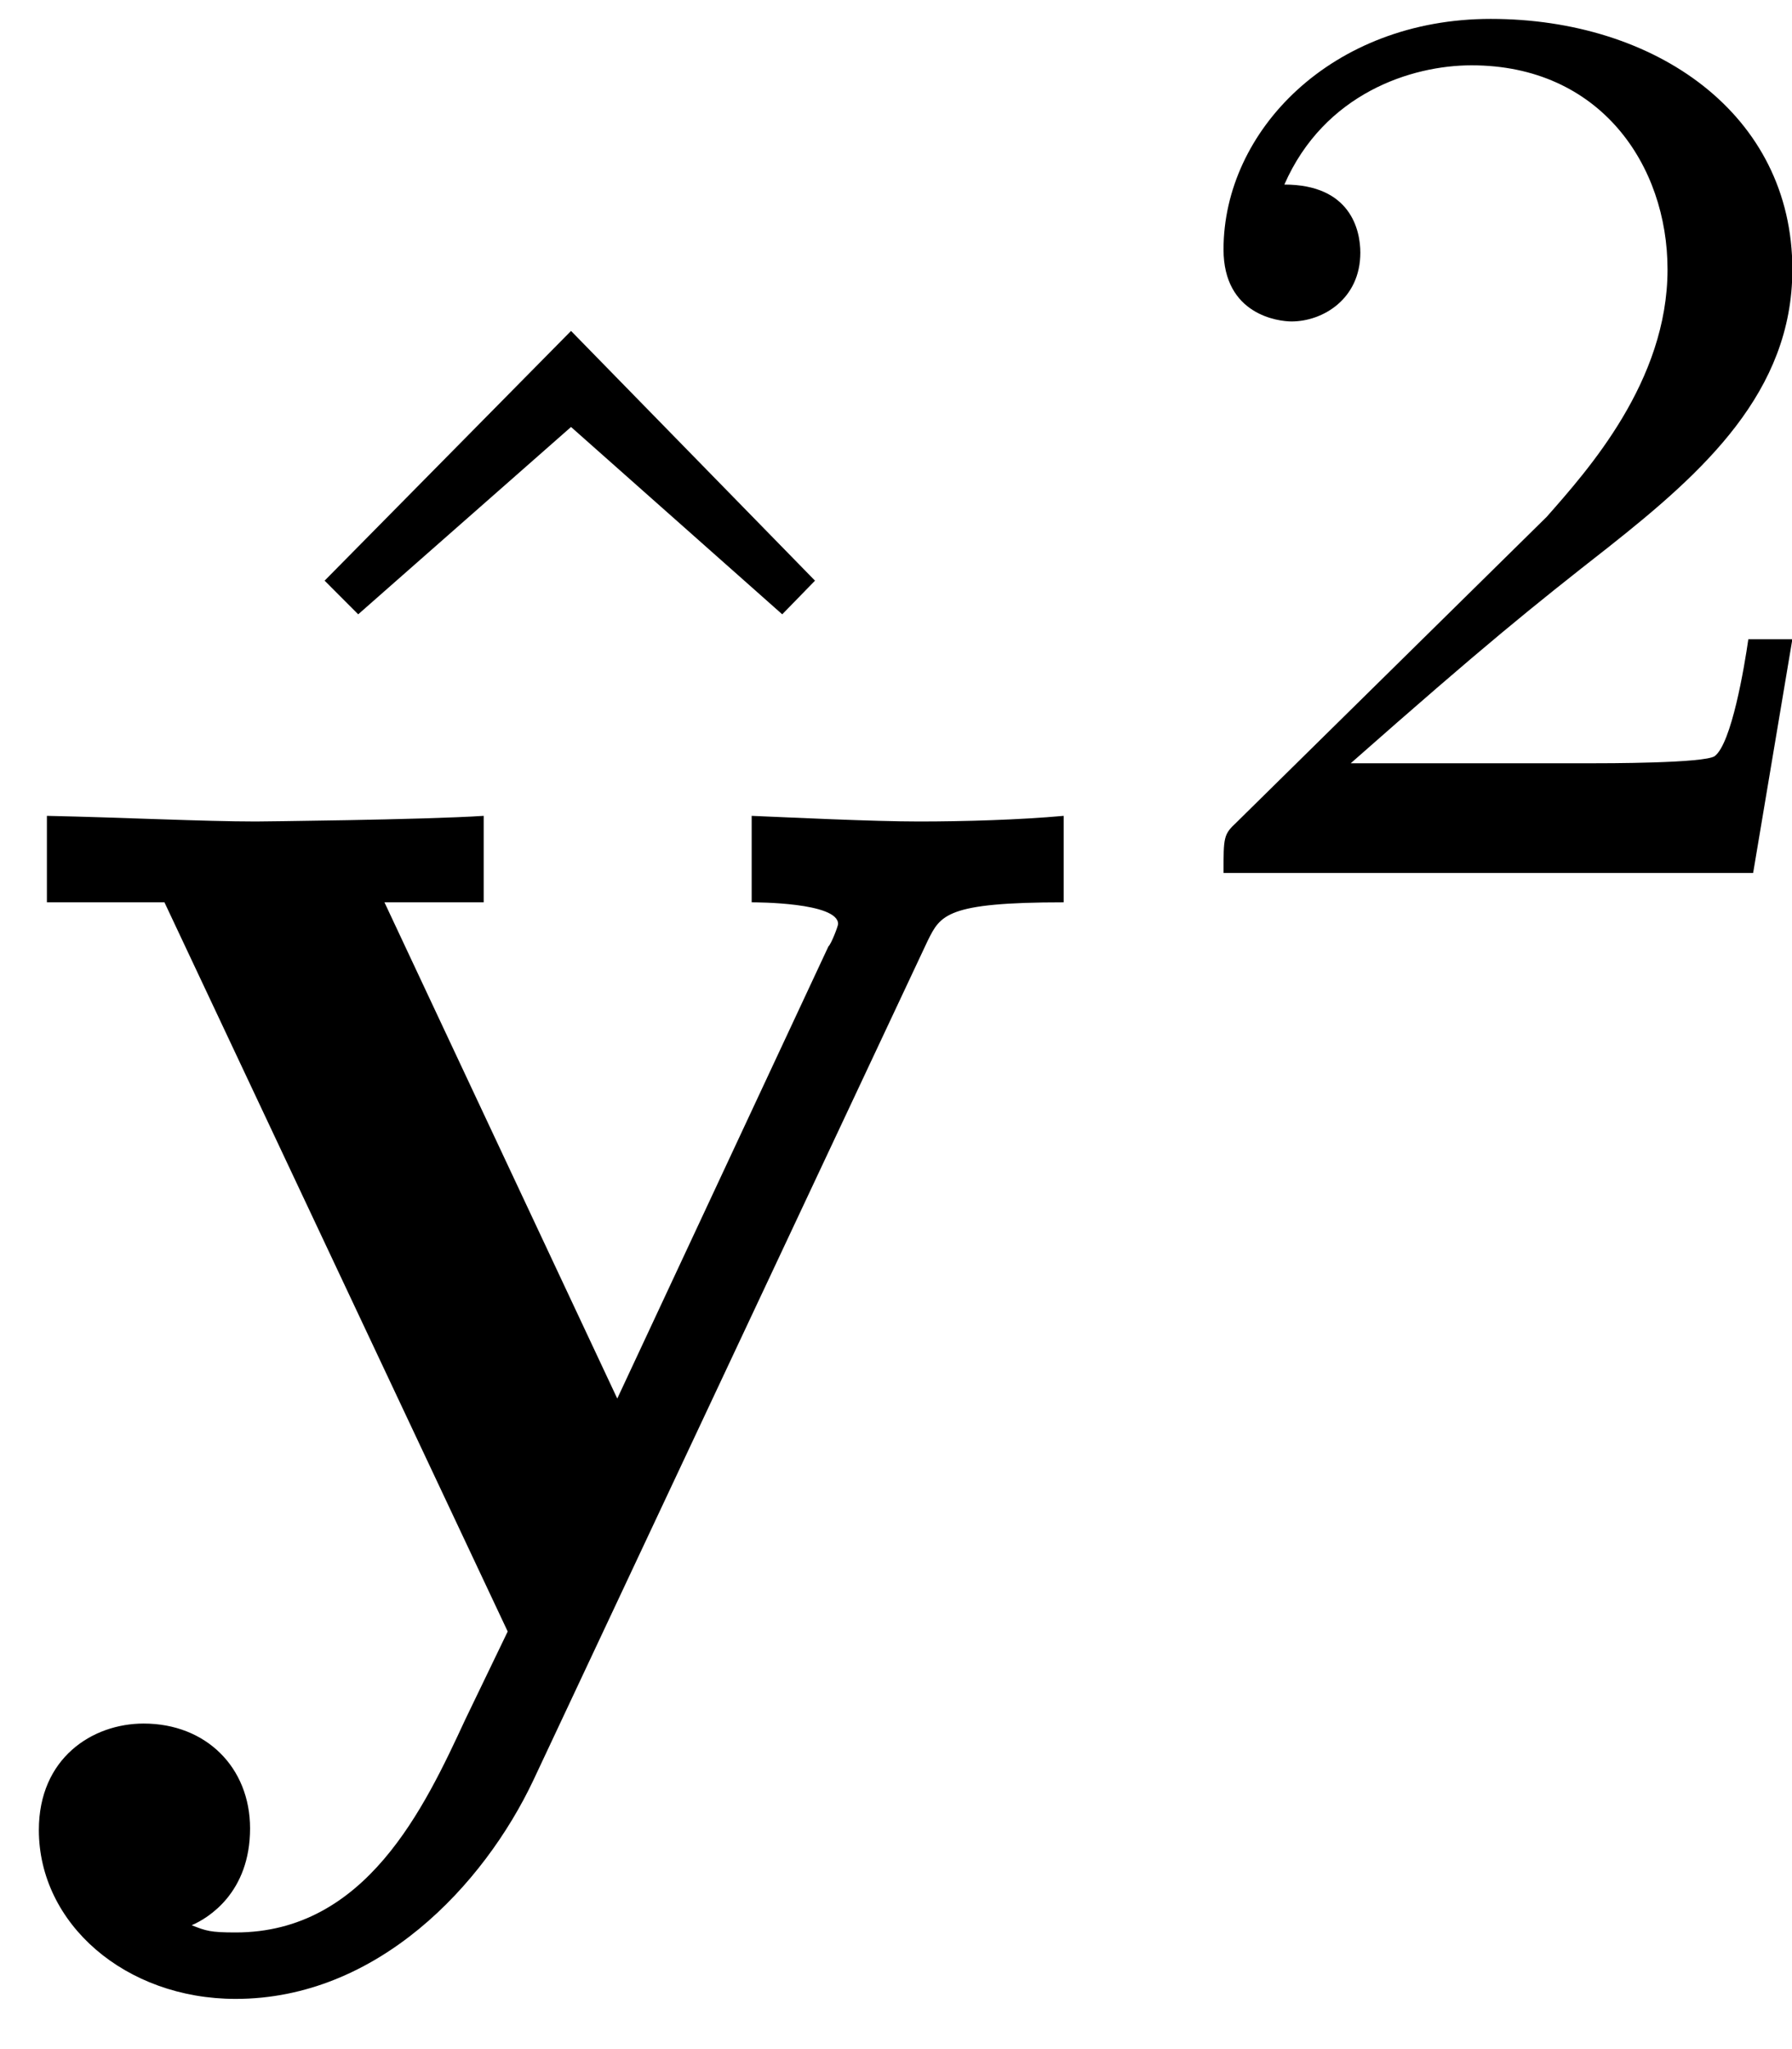 <?xml version="1.0" encoding="UTF-8"?>
<svg xmlns="http://www.w3.org/2000/svg" xmlns:xlink="http://www.w3.org/1999/xlink" width="35" height="40" viewBox="0 0 35 40"><!--latexit:AAAE63jabVNbbBtFFL2zk7ZJ2sSbpI80fW2JAymlJS9oSHnEaeo2tHEfayeO48SM
12N7m/Wu2R2ndS1L84EKQvDRr5Z+AEmEoAjxElQI8VAFLRVCETgRRaoA9as/iA9+
EKqQmLWtUlB3tNp778y999wzZ+NZQ3dYV9cyknDNipWr6sPeWWo7umVOeImtpXXh
Bb3Myoa9VvwE1ZjTDOjM6zHZE1AP0TxN+KqHfqitC9qWxTh6T96+ek3H/Q907nhw
50O7dj/8yN7HB4efPnTseGRymtDkiUyW5UJeM2cYSw2NHrnNOx5Qd8/QvBMR32qT
Ma9mEMe52NTcsnbd+g2tG7nEMa/hK/hKvorX8jpef3HT5i1btynb72vnq/ka3sg9
vIm38U18C9/KlXCcONTQTRrSLMOygxkrQUNMZwYNZ21KMnGDTmVIytSTukaYGDeY
IIyKseJEm0nZVs5M7HMTI46VszUapKdYO1Sfpa5uT09vXyigHj8wFA2o5YNqlmjU
36WIBTLiDaVH9/Q/FqmMYZIMDVdM6oxXE+b7B8IB9Uh5Xrmm5HniyacmBAEOs3Uz
xeWjooBvqMzzaI4RgVct7yz49rl5FWdpv8d/4ODIHV+A8TFhxXOMOryZb+QtMbkU
TVhaLkNNVkYw2d2VZVMFYjNdM2ixPppzqMA+Q1J0UpguVmeqUGatqHSISEJJWrZ4
TaaUo3dnFEjGcfKZuDiZISzt/H/PDd5rbzLHkv1TBd3MCqSmVmmUzBkKsxSWz1Il
oduCFyMvDKLZusCqaGliE40Jdda7wjkcODo3ytfOHeHreOtYQPULgMtqMOQZGw9P
CF/VT1NBTNJvkJQj/IAYrH2ws3KFsszX8w1jo5ZJNEswHZ2qVpiPDgg39oxgcljX
XGEQOz8fc4NxLSY330VwosL5fGLgnvH2waFKr1LKk9ZdjTNdIPBdda7N9bb28s2i
5Iwh2g4L4c3PDLiqMnv7/N2KWMAb3Lt99uAI31a5xeZomrBC1GUynizki8XpHlFg
9mRMbrmjkH8RL8zGBqAWmqANvLADemAPjMBhOAYqnIQiPAcvwTl4Fd6Ct+EdeBfe
hw/hI7gEn8Cn8DVchWvwLXwHi/A9lGAZfoSf4Cbcgt/gD7iN6lAjUtBO1If2Ih8K
oBAaRxNoGunIRqdREZ1BL6CX0Tn0CrqAXkMfoI/RF+gKWkQ30M/oV3RTuiR9Ln0p
XZa+kq5I30iL0nXpF+mW9Lv0p/SXdFv6G9fgOizjFtyKO3An3oWH8H4cwRpO4yzO
4wLm+Hn8Ij6Lz+MLeA4v4Dfwm/gzfBlfr7Atoepfegr+8+Ab/wA5s5bj-->
<defs>
<g>
<g id="glyph-0-0">
<path d="M 8.969 -24.891 L 4.156 -20.016 L 4.812 -19.359 L 8.969 -23.016 L 13.094 -19.359 L 13.734 -20.016 Z M 8.969 -24.891 "/>
</g>
<g id="glyph-1-0">
<path d="M 18.141 -13.484 C 18.391 -13.984 18.5 -14.234 20.797 -14.234 L 20.797 -15.922 C 19.938 -15.844 18.859 -15.812 17.969 -15.812 C 17.062 -15.812 15.453 -15.891 14.703 -15.922 L 14.703 -14.234 C 14.781 -14.234 16.391 -14.234 16.391 -13.812 C 16.391 -13.766 16.25 -13.406 16.203 -13.375 L 12.078 -4.547 L 7.531 -14.234 L 9.469 -14.234 L 9.469 -15.922 C 8.281 -15.844 5.062 -15.812 5.016 -15.812 C 4.016 -15.812 2.406 -15.891 0.938 -15.922 L 0.938 -14.234 L 3.234 -14.234 L 9.938 0 L 9.109 1.719 C 8.312 3.438 7.172 5.875 4.625 5.875 C 4.125 5.875 4.047 5.844 3.766 5.734 C 4.094 5.594 4.906 5.094 4.906 3.844 C 4.906 2.656 4.047 1.797 2.828 1.797 C 1.828 1.797 0.781 2.469 0.781 3.875 C 0.781 5.703 2.469 7.172 4.625 7.172 C 7.391 7.172 9.469 4.953 10.438 2.906 Z M 18.141 -13.484 "/>
</g>
<g id="glyph-2-0">
<path d="M 12.688 -4.562 L 11.828 -4.562 C 11.75 -4.016 11.5 -2.531 11.172 -2.281 C 10.969 -2.141 9.047 -2.141 8.688 -2.141 L 4.062 -2.141 C 6.703 -4.469 7.578 -5.172 9.094 -6.359 C 10.953 -7.828 12.688 -9.391 12.688 -11.781 C 12.688 -14.812 10.016 -16.672 6.797 -16.672 C 3.688 -16.672 1.578 -14.484 1.578 -12.172 C 1.578 -10.891 2.656 -10.766 2.906 -10.766 C 3.516 -10.766 4.25 -11.203 4.25 -12.109 C 4.25 -12.547 4.062 -13.438 2.766 -13.438 C 3.547 -15.219 5.25 -15.766 6.422 -15.766 C 8.938 -15.766 10.25 -13.812 10.25 -11.781 C 10.25 -9.594 8.688 -7.859 7.891 -6.953 L 1.828 -0.984 C 1.578 -0.75 1.578 -0.703 1.578 0 L 11.922 0 Z M 12.688 -4.562 "/>
</g>
</g>
</defs>
<g fill="rgb(0%, 0%, 0%)" fill-opacity="1">
<use xlink:href="#glyph-0-0" x="2.184" y="31.351"/>
</g>
<g fill="rgb(0%, 0%, 0%)" fill-opacity="1">
<use xlink:href="#glyph-1-0" x="-0.022" y="31.848"/>
</g>
<g fill="rgb(0%, 0%, 0%)" fill-opacity="1">
<use xlink:href="#glyph-2-0" x="22.319" y="17.041"/>
</g>
</svg>
